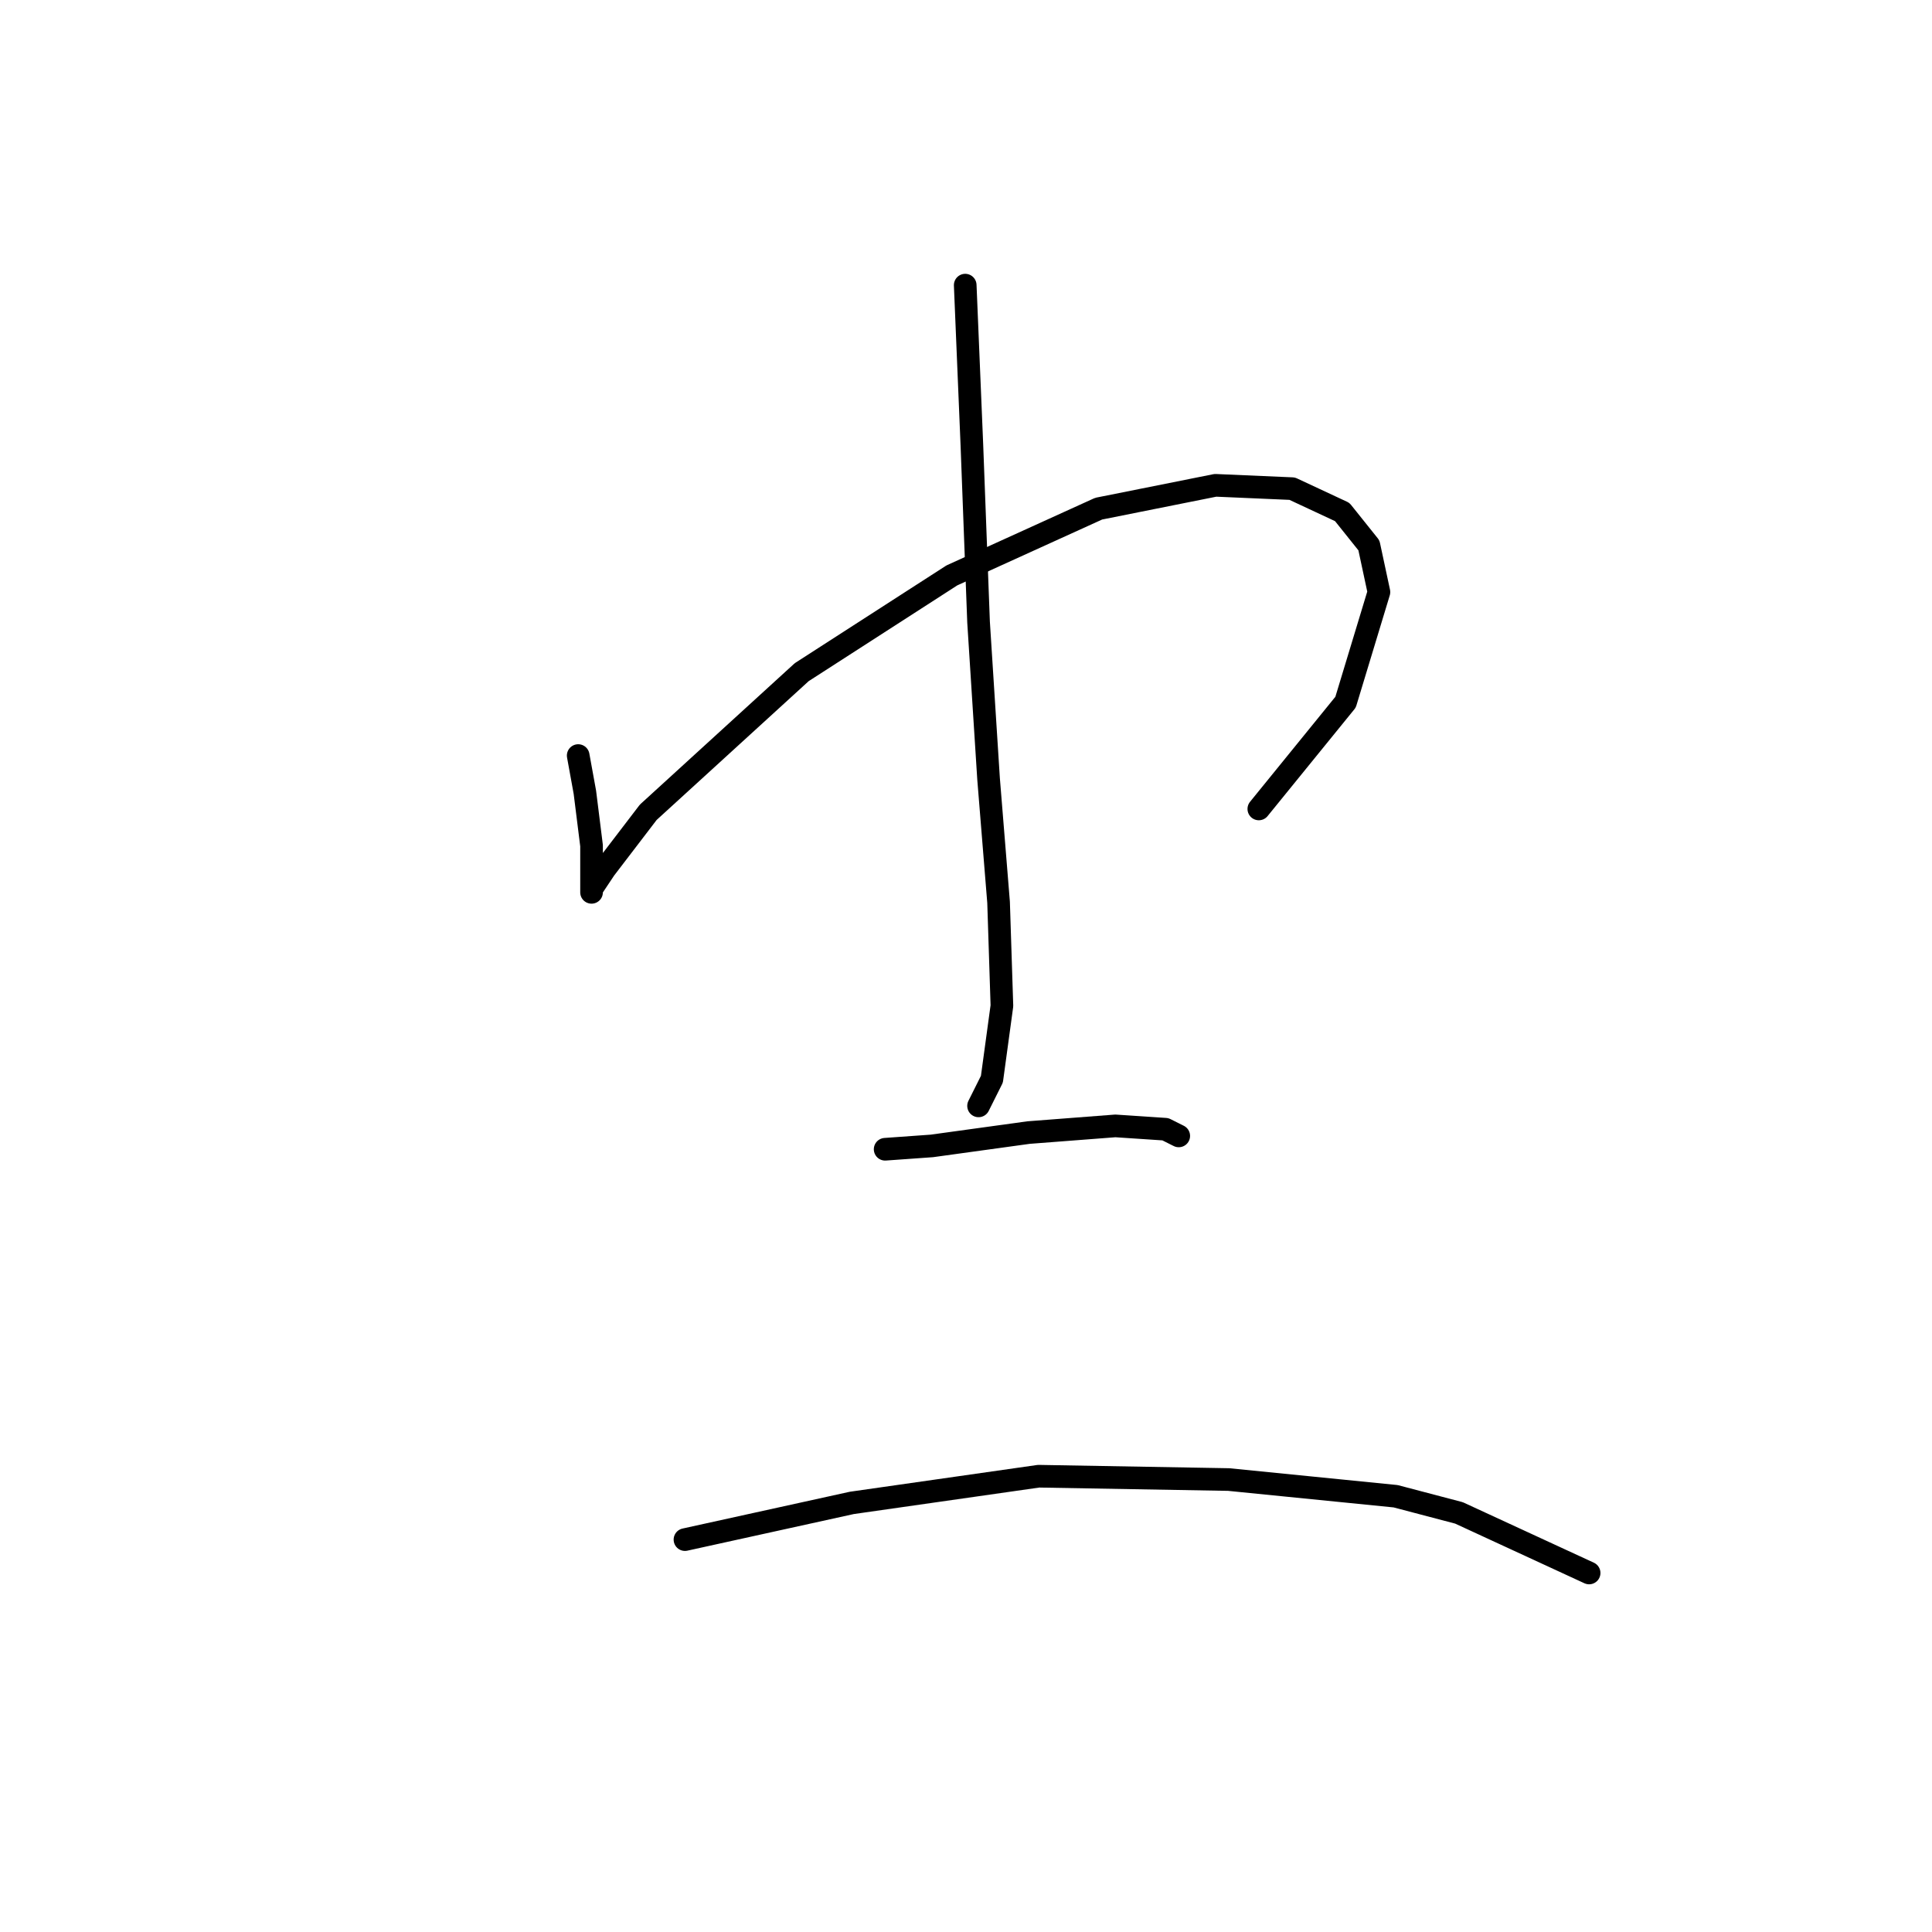 <?xml version="1.0" standalone="no"?>
    <svg width="256" height="256" xmlns="http://www.w3.org/2000/svg" version="1.1">
    <polyline stroke="black" stroke-width="3" stroke-linecap="round" fill="transparent" stroke-linejoin="round" points="76.614 100.116 77.499 104.979 78.383 112.052 78.383 116.031 78.383 117.799 78.383 118.241 78.383 117.799 80.151 115.147 85.898 107.631 106.234 89.064 126.128 76.243 145.58 67.401 161.053 64.307 171.221 64.749 177.852 67.843 181.389 72.264 182.715 78.453 178.294 93.042 166.8 107.189 166.8 107.189 " />
        <polyline stroke="black" stroke-width="3" stroke-linecap="round" fill="transparent" stroke-linejoin="round" points="127.896 37.782 128.338 48.392 128.781 59.002 129.665 82.432 130.991 103.21 132.317 119.567 132.759 133.272 131.433 142.998 129.665 146.535 129.665 146.535 " />
        <polyline stroke="black" stroke-width="3" stroke-linecap="round" fill="transparent" stroke-linejoin="round" points="117.286 152.282 123.476 151.84 136.296 150.071 147.79 149.187 154.422 149.629 156.19 150.514 156.19 150.514 " />
        <polyline stroke="black" stroke-width="3" stroke-linecap="round" fill="transparent" stroke-linejoin="round" points="90.761 204.006 112.865 199.143 137.622 195.606 162.821 196.048 184.926 198.259 193.325 200.469 210.567 208.427 210.567 208.427 " />
        </svg>